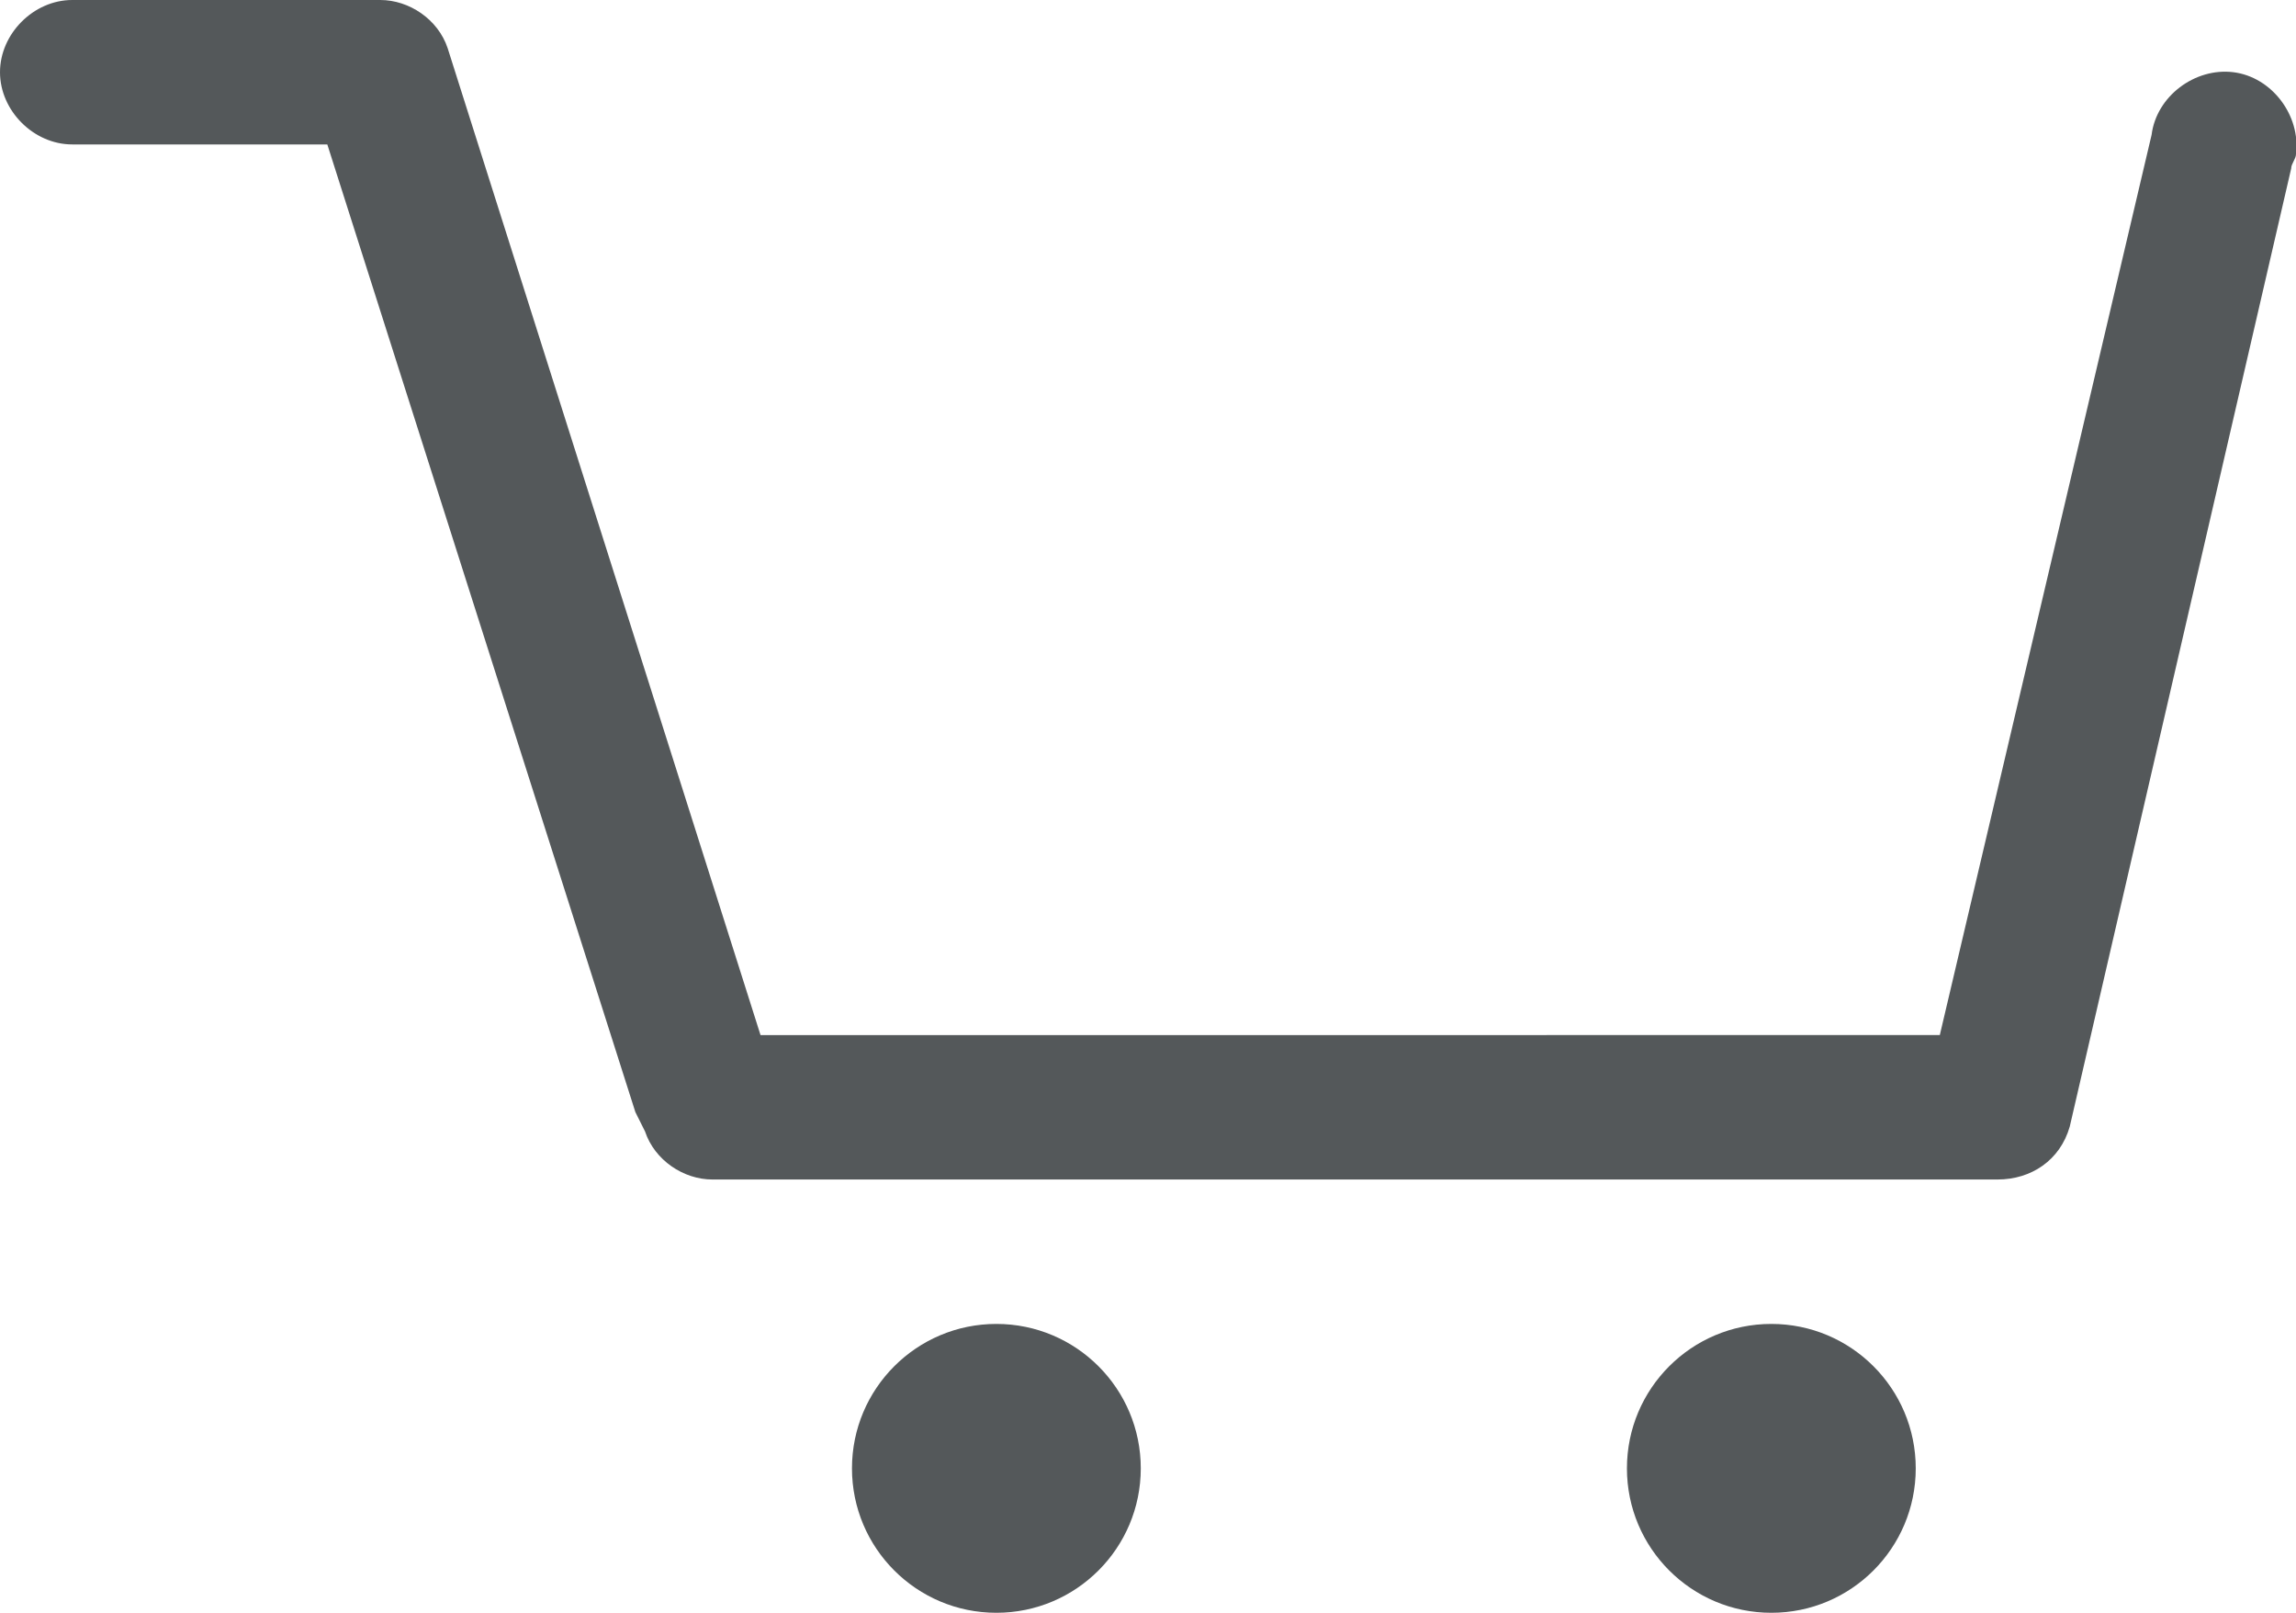 <?xml version="1.0" encoding="utf-8"?>
<!-- Generator: Adobe Illustrator 24.2.3, SVG Export Plug-In . SVG Version: 6.00 Build 0)  -->
<svg version="1.1" id="Layer_1" xmlns="http://www.w3.org/2000/svg" xmlns:xlink="http://www.w3.org/1999/xlink" x="0px" y="0px"
	 viewBox="0 0 47.7 33.5" style="enable-background:new 0 0 47.7 33.5;" xml:space="preserve">
<style type="text/css">
	.st0{fill:#54585A;}
</style>
<g>
	<path class="st0" d="M46.4,1.5c-0.8-0.1-1.6,0.5-1.7,1.3l-4.4,18.7H15.8L9.3,1C9.1,0.4,8.5,0,7.9,0H1.5C0.7,0,0,0.7,0,1.5
		S0.7,3,1.5,3h5.3l6.4,20.1l0.2,0.4c0.2,0.6,0.8,1,1.4,1h26.7c0.7,0,1.3-0.4,1.5-1.1l4.6-19.9c0-0.1,0.1-0.2,0.1-0.3
		C47.8,2.4,47.2,1.6,46.4,1.5z"/>
	<circle class="st0" cx="36.8" cy="30.5" r="3"/>
	<circle class="st0" cx="20.7" cy="30.5" r="3"/>
</g>
</svg>
